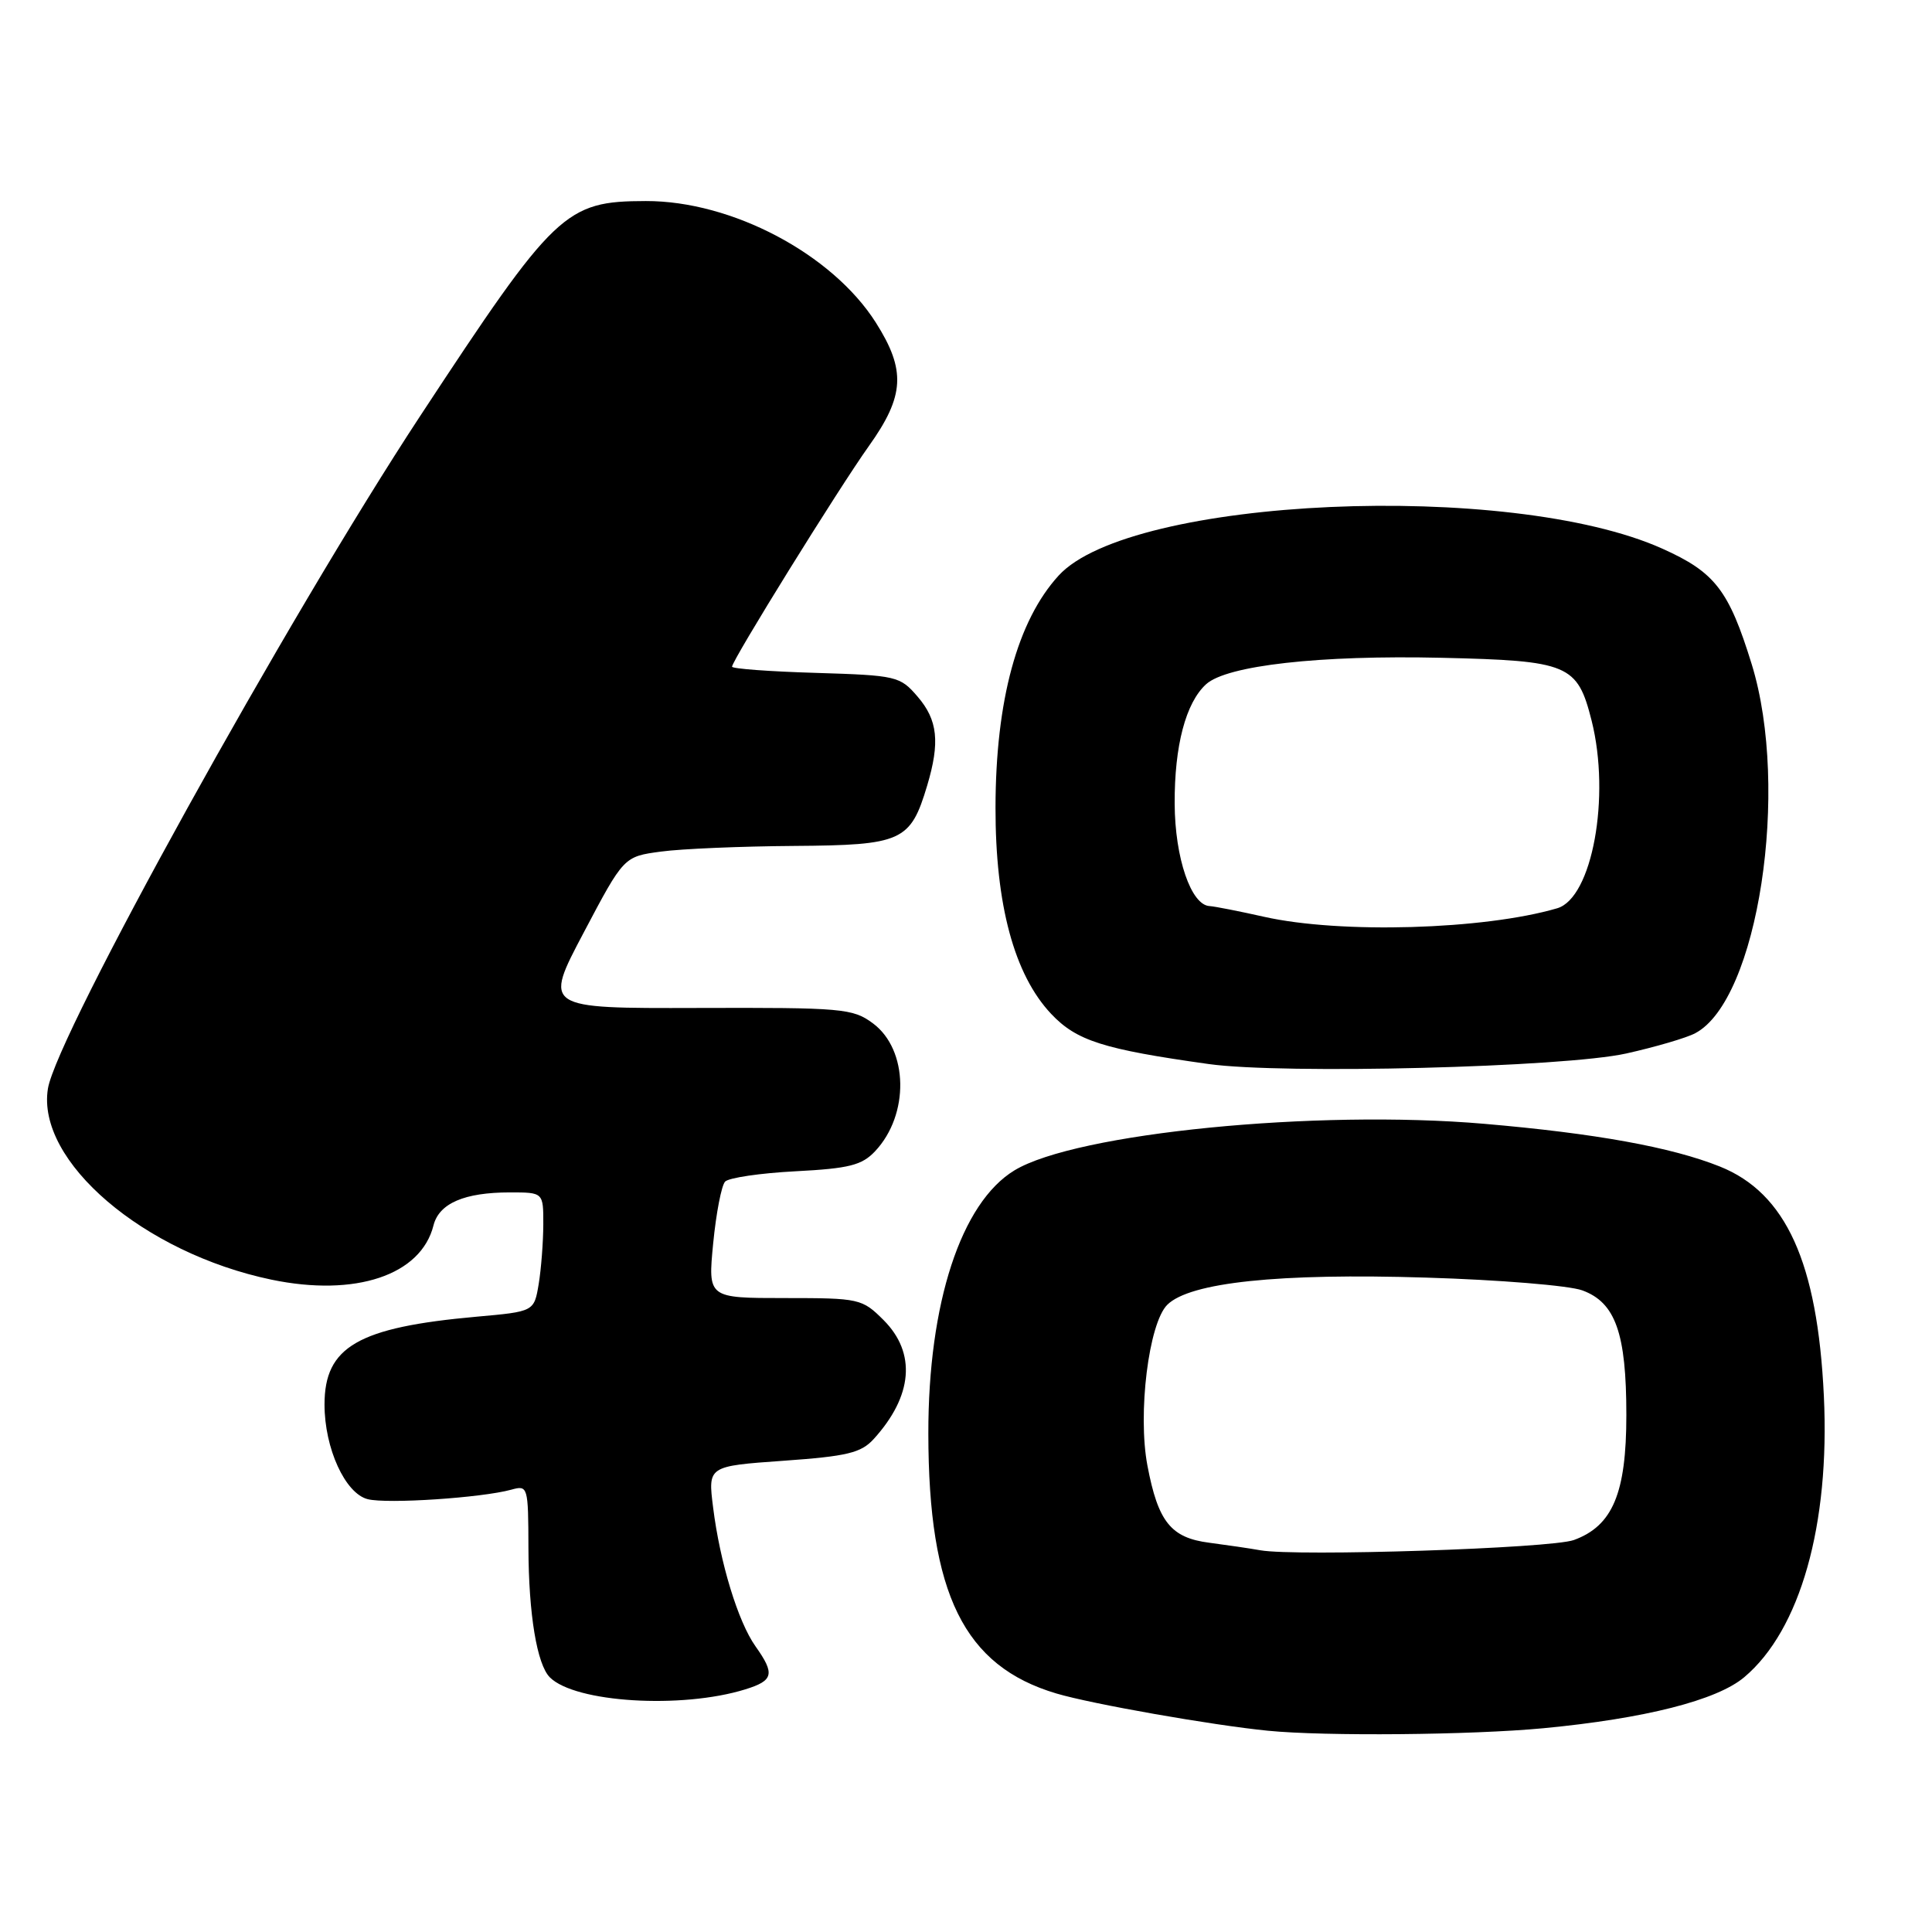 <?xml version="1.0" encoding="UTF-8" standalone="no"?>
<!DOCTYPE svg PUBLIC "-//W3C//DTD SVG 1.1//EN" "http://www.w3.org/Graphics/SVG/1.1/DTD/svg11.dtd" >
<svg xmlns="http://www.w3.org/2000/svg" xmlns:xlink="http://www.w3.org/1999/xlink" version="1.1" viewBox="0 0 256 256">
 <g >
 <path fill="currentColor"
d=" M 204.50 229.00 C 217.95 227.72 227.49 225.30 231.12 222.24 C 238.54 216.00 242.49 202.05 241.67 184.95 C 240.83 167.28 236.65 158.08 227.89 154.57 C 221.46 152.00 211.41 150.18 196.66 148.91 C 174.39 146.99 142.57 150.14 134.42 155.08 C 127.35 159.37 122.99 172.68 123.01 189.96 C 123.03 211.22 127.74 220.77 139.99 224.40 C 144.67 225.79 160.61 228.60 168.00 229.33 C 175.53 230.08 194.99 229.90 204.50 229.00 Z  M 98.75 223.85 C 102.50 222.69 102.71 221.81 100.11 218.15 C 97.80 214.90 95.40 207.05 94.49 199.74 C 93.80 194.27 93.80 194.27 103.80 193.56 C 112.26 192.96 114.09 192.52 115.77 190.68 C 120.96 184.97 121.43 179.28 117.08 174.92 C 114.23 172.08 113.89 172.00 103.98 172.00 C 93.80 172.00 93.80 172.00 94.50 164.75 C 94.89 160.76 95.60 157.08 96.08 156.57 C 96.56 156.06 100.76 155.44 105.42 155.20 C 112.53 154.83 114.21 154.40 115.96 152.54 C 120.52 147.69 120.37 139.09 115.67 135.60 C 113.00 133.62 111.65 133.50 92.44 133.56 C 72.03 133.62 72.03 133.62 77.35 123.56 C 82.66 113.50 82.66 113.50 87.58 112.84 C 90.29 112.47 98.22 112.14 105.21 112.09 C 119.53 111.99 120.64 111.49 122.85 104.11 C 124.57 98.36 124.26 95.41 121.59 92.31 C 119.26 89.59 118.81 89.49 108.09 89.16 C 101.99 88.98 97.00 88.61 97.00 88.34 C 97.00 87.50 111.14 64.69 115.14 59.09 C 119.87 52.45 120.06 49.06 116.05 42.74 C 110.28 33.65 96.97 26.61 85.57 26.64 C 74.88 26.66 73.55 27.93 55.69 55.10 C 38.12 81.82 7.50 137.15 6.35 144.25 C 4.79 153.85 19.04 166.03 35.96 169.56 C 47.10 171.88 55.79 168.97 57.44 162.37 C 58.18 159.45 61.53 158.00 67.57 158.00 C 72.00 158.00 72.00 158.00 71.99 162.25 C 71.98 164.59 71.71 168.14 71.38 170.14 C 70.77 173.79 70.77 173.79 63.14 174.47 C 47.43 175.88 43.00 178.45 43.00 186.11 C 43.00 191.91 45.74 197.90 48.73 198.65 C 51.32 199.30 63.82 198.47 67.75 197.39 C 69.95 196.78 70.00 196.94 70.02 205.13 C 70.05 213.91 71.15 220.55 72.86 222.26 C 76.20 225.60 90.31 226.47 98.75 223.85 Z  M 215.50 139.59 C 219.35 138.73 223.46 137.53 224.62 136.91 C 232.94 132.54 237.22 104.58 232.11 88.01 C 229.08 78.20 227.25 75.83 220.27 72.70 C 200.07 63.63 149.78 65.87 140.28 76.26 C 134.81 82.24 131.93 92.81 131.91 107.00 C 131.89 119.88 134.39 129.15 139.28 134.34 C 142.65 137.91 146.17 139.03 160.15 140.99 C 170.03 142.37 207.24 141.43 215.50 139.59 Z  M 167.00 205.42 C 165.62 205.17 162.58 204.73 160.23 204.42 C 155.15 203.77 153.45 201.65 152.04 194.20 C 150.73 187.29 152.21 175.34 154.67 172.89 C 157.67 169.92 169.44 168.68 189.00 169.29 C 198.62 169.58 207.92 170.34 209.66 170.98 C 214.06 172.59 215.50 176.65 215.50 187.50 C 215.50 197.86 213.69 202.18 208.55 204.06 C 205.53 205.17 171.80 206.27 167.00 205.42 Z  M 167.50 121.48 C 164.20 120.74 160.95 120.10 160.28 120.06 C 157.82 119.94 155.68 113.67 155.65 106.50 C 155.61 98.83 157.12 93.11 159.82 90.66 C 162.57 88.17 174.88 86.79 190.98 87.16 C 207.89 87.55 209.01 88.02 210.90 95.50 C 213.43 105.57 210.97 118.99 206.34 120.35 C 196.63 123.20 177.59 123.75 167.50 121.48 Z "/>
</g>
</svg>